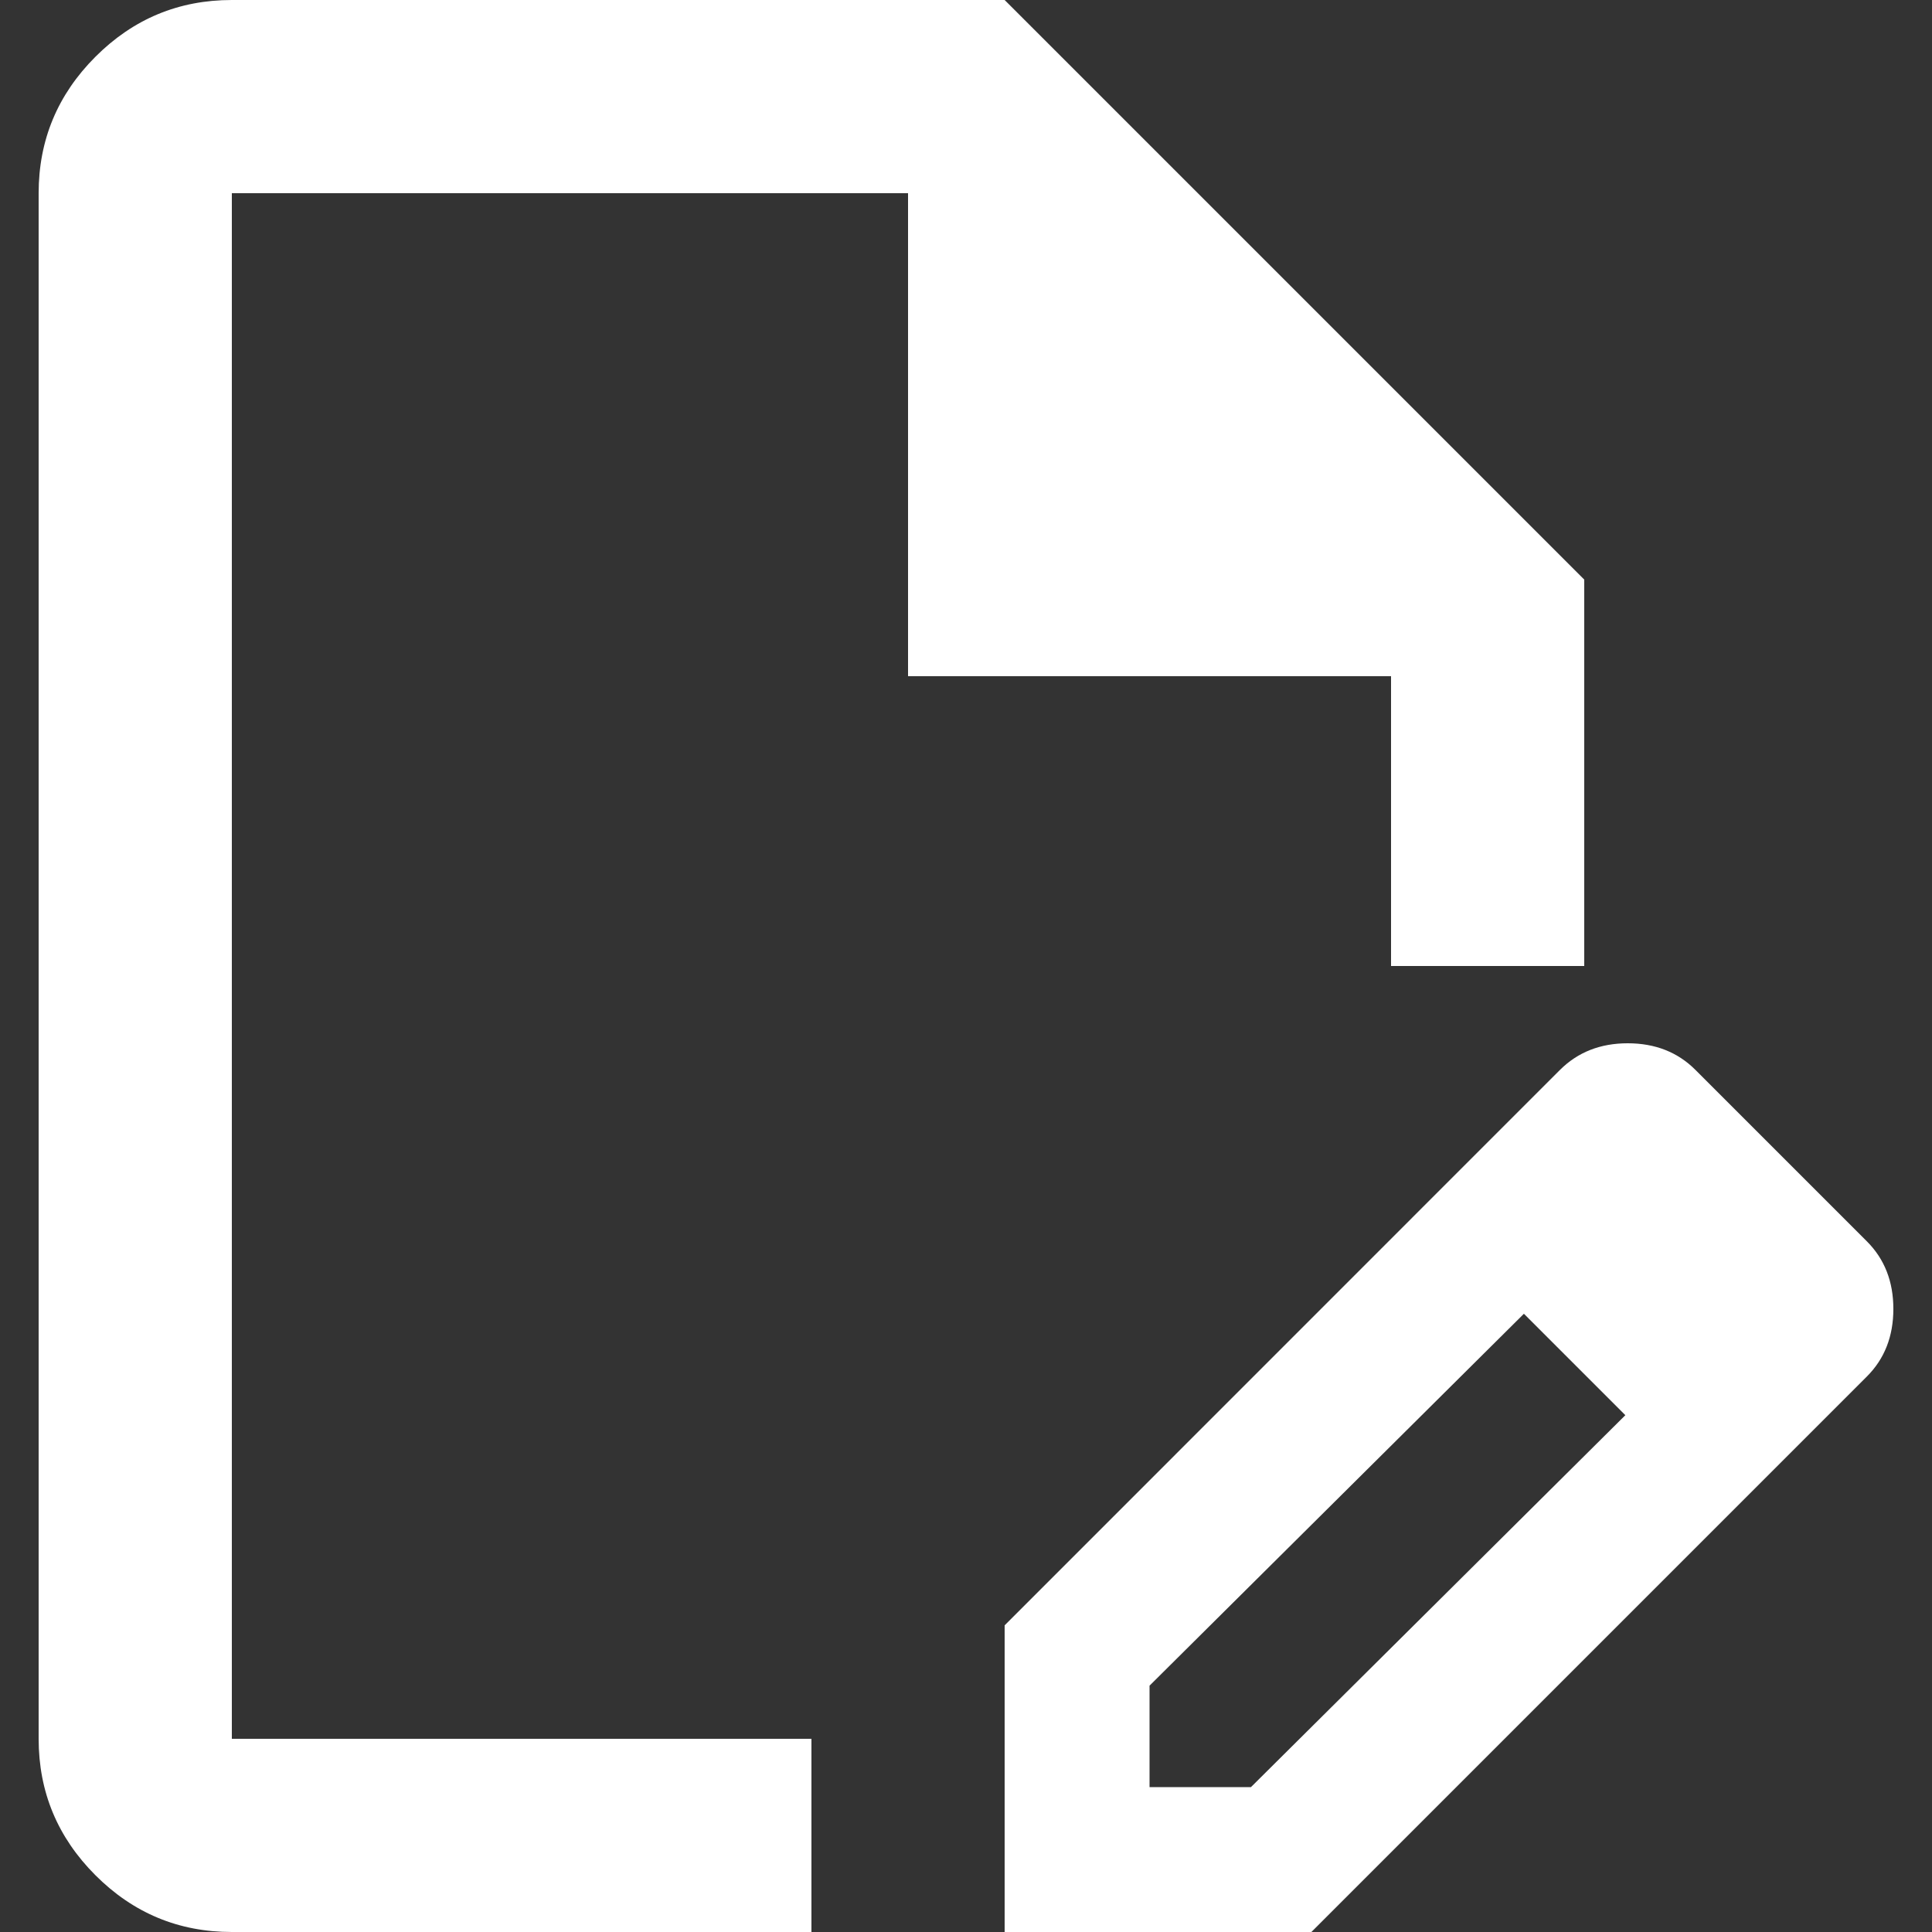 <svg width="22" height="22" viewBox="0 0 22 22" fill="none" xmlns="http://www.w3.org/2000/svg">
<rect x="0" y="0" width="22" height="22" fill="#333333" stroke="none"/>
<path d="M2.64 22C2.035 22 1.518 21.785 1.087 21.354C0.656 20.923 0.44 20.405 0.44 19.8V2.2C0.44 1.595 0.656 1.077 1.087 0.646C1.518 0.215 2.035 0 2.64 0H11.44L18.04 6.6V11H15.84V7.7H10.34V2.2H2.64V19.8H9.24V22H2.64ZM16.17 13.777L17.353 14.96L13.09 19.195V20.35H14.245L18.508 16.115L19.663 17.27L14.933 22H11.44V18.508L16.17 13.777ZM19.663 17.27L16.17 13.777L17.765 12.182C17.967 11.981 18.224 11.88 18.535 11.88C18.847 11.88 19.104 11.981 19.305 12.182L21.258 14.135C21.46 14.337 21.56 14.593 21.56 14.905C21.56 15.217 21.46 15.473 21.258 15.675L19.663 17.27Z" fill="white"/>
</svg>

